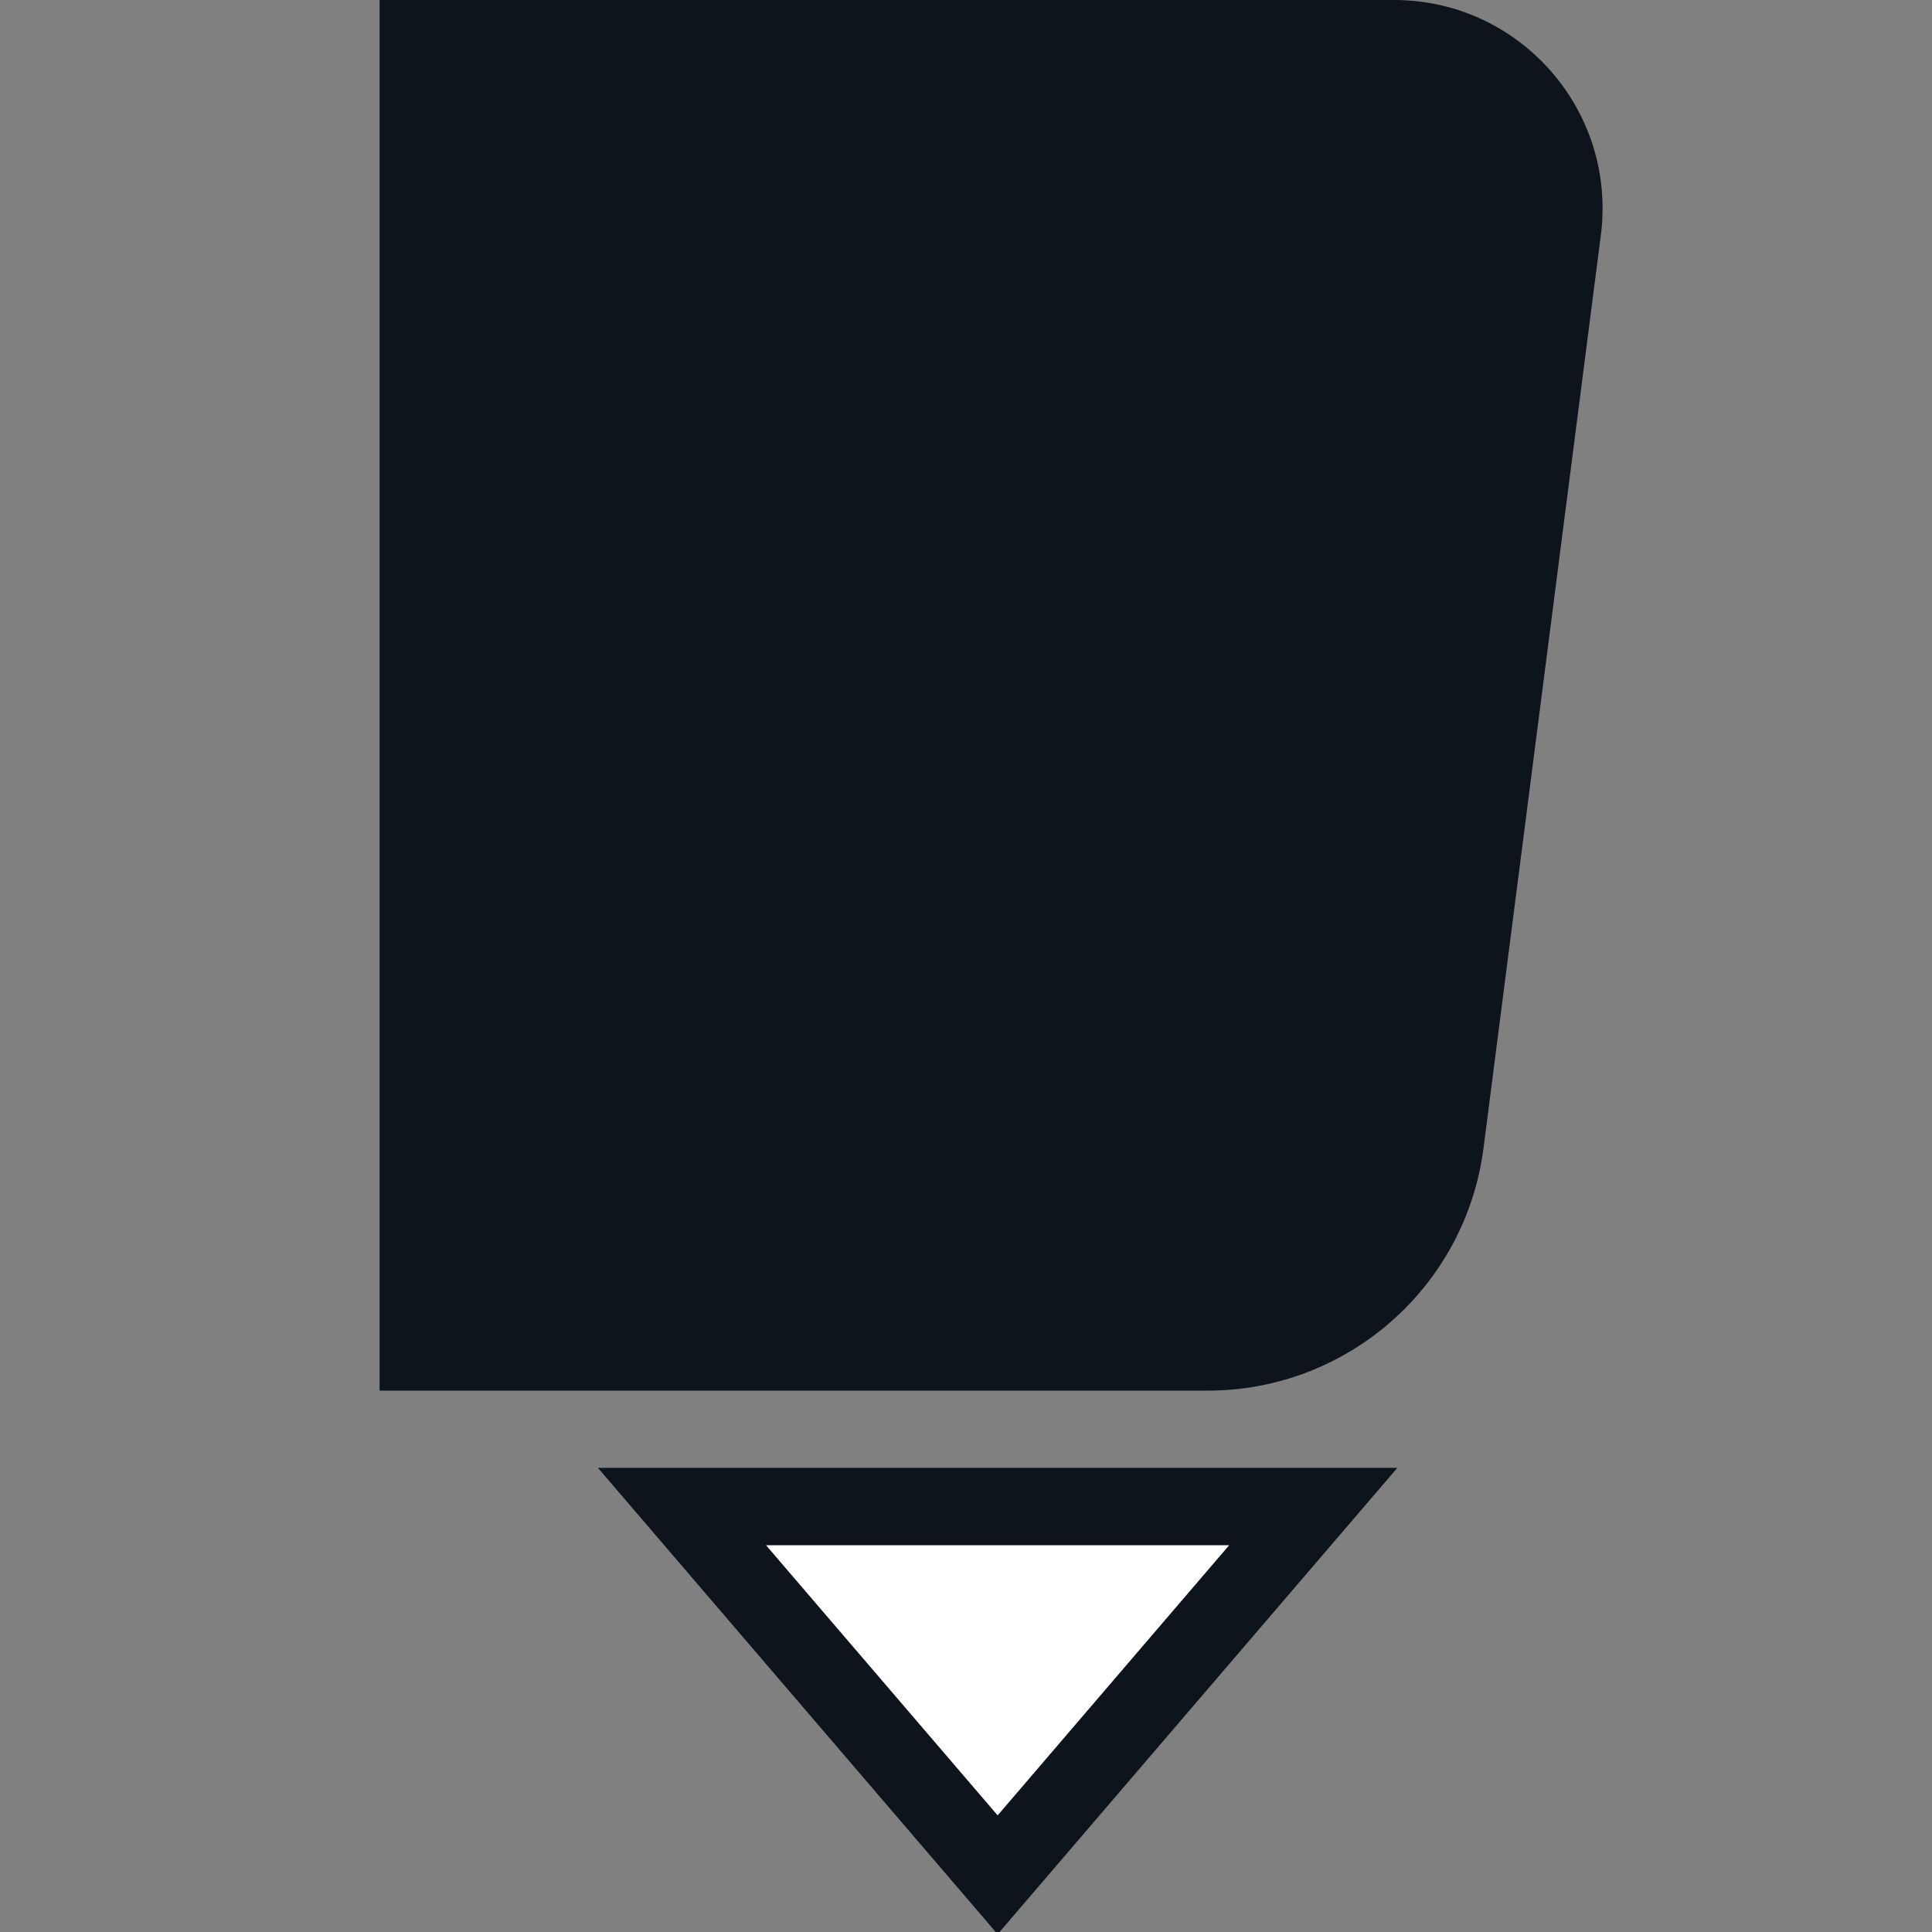 <svg width="32" height="32" viewBox="0 0 32 32" fill="none" xmlns="http://www.w3.org/2000/svg">
<rect x="0" y="0" width="32" height="32" fill="#808080" stroke="none"/>
<g clip-path="url(#clip0_1967:16407)">
<path d="M20.362 25.592L16.524 30.07L12.685 25.592H20.362Z" fill="white"/>
<path fill-rule="evenodd" clip-rule="evenodd" d="M23.145 24.312L16.524 32.037L9.903 24.312H23.145ZM20.362 25.592H12.685L16.524 30.07L20.362 25.592Z" fill="#0E141B"/>
<path d="M6.287 0H23.089C25.172 0 26.781 1.829 26.515 3.895L24.572 19.014C24.276 21.312 22.32 23.033 20.003 23.033H6.287V0Z" fill="#0E141B"/>
</g>
<defs>
<clipPath id="clip0_1967:16407">
<rect width="32" height="32" fill="white"/>
</clipPath>
</defs>
</svg>
